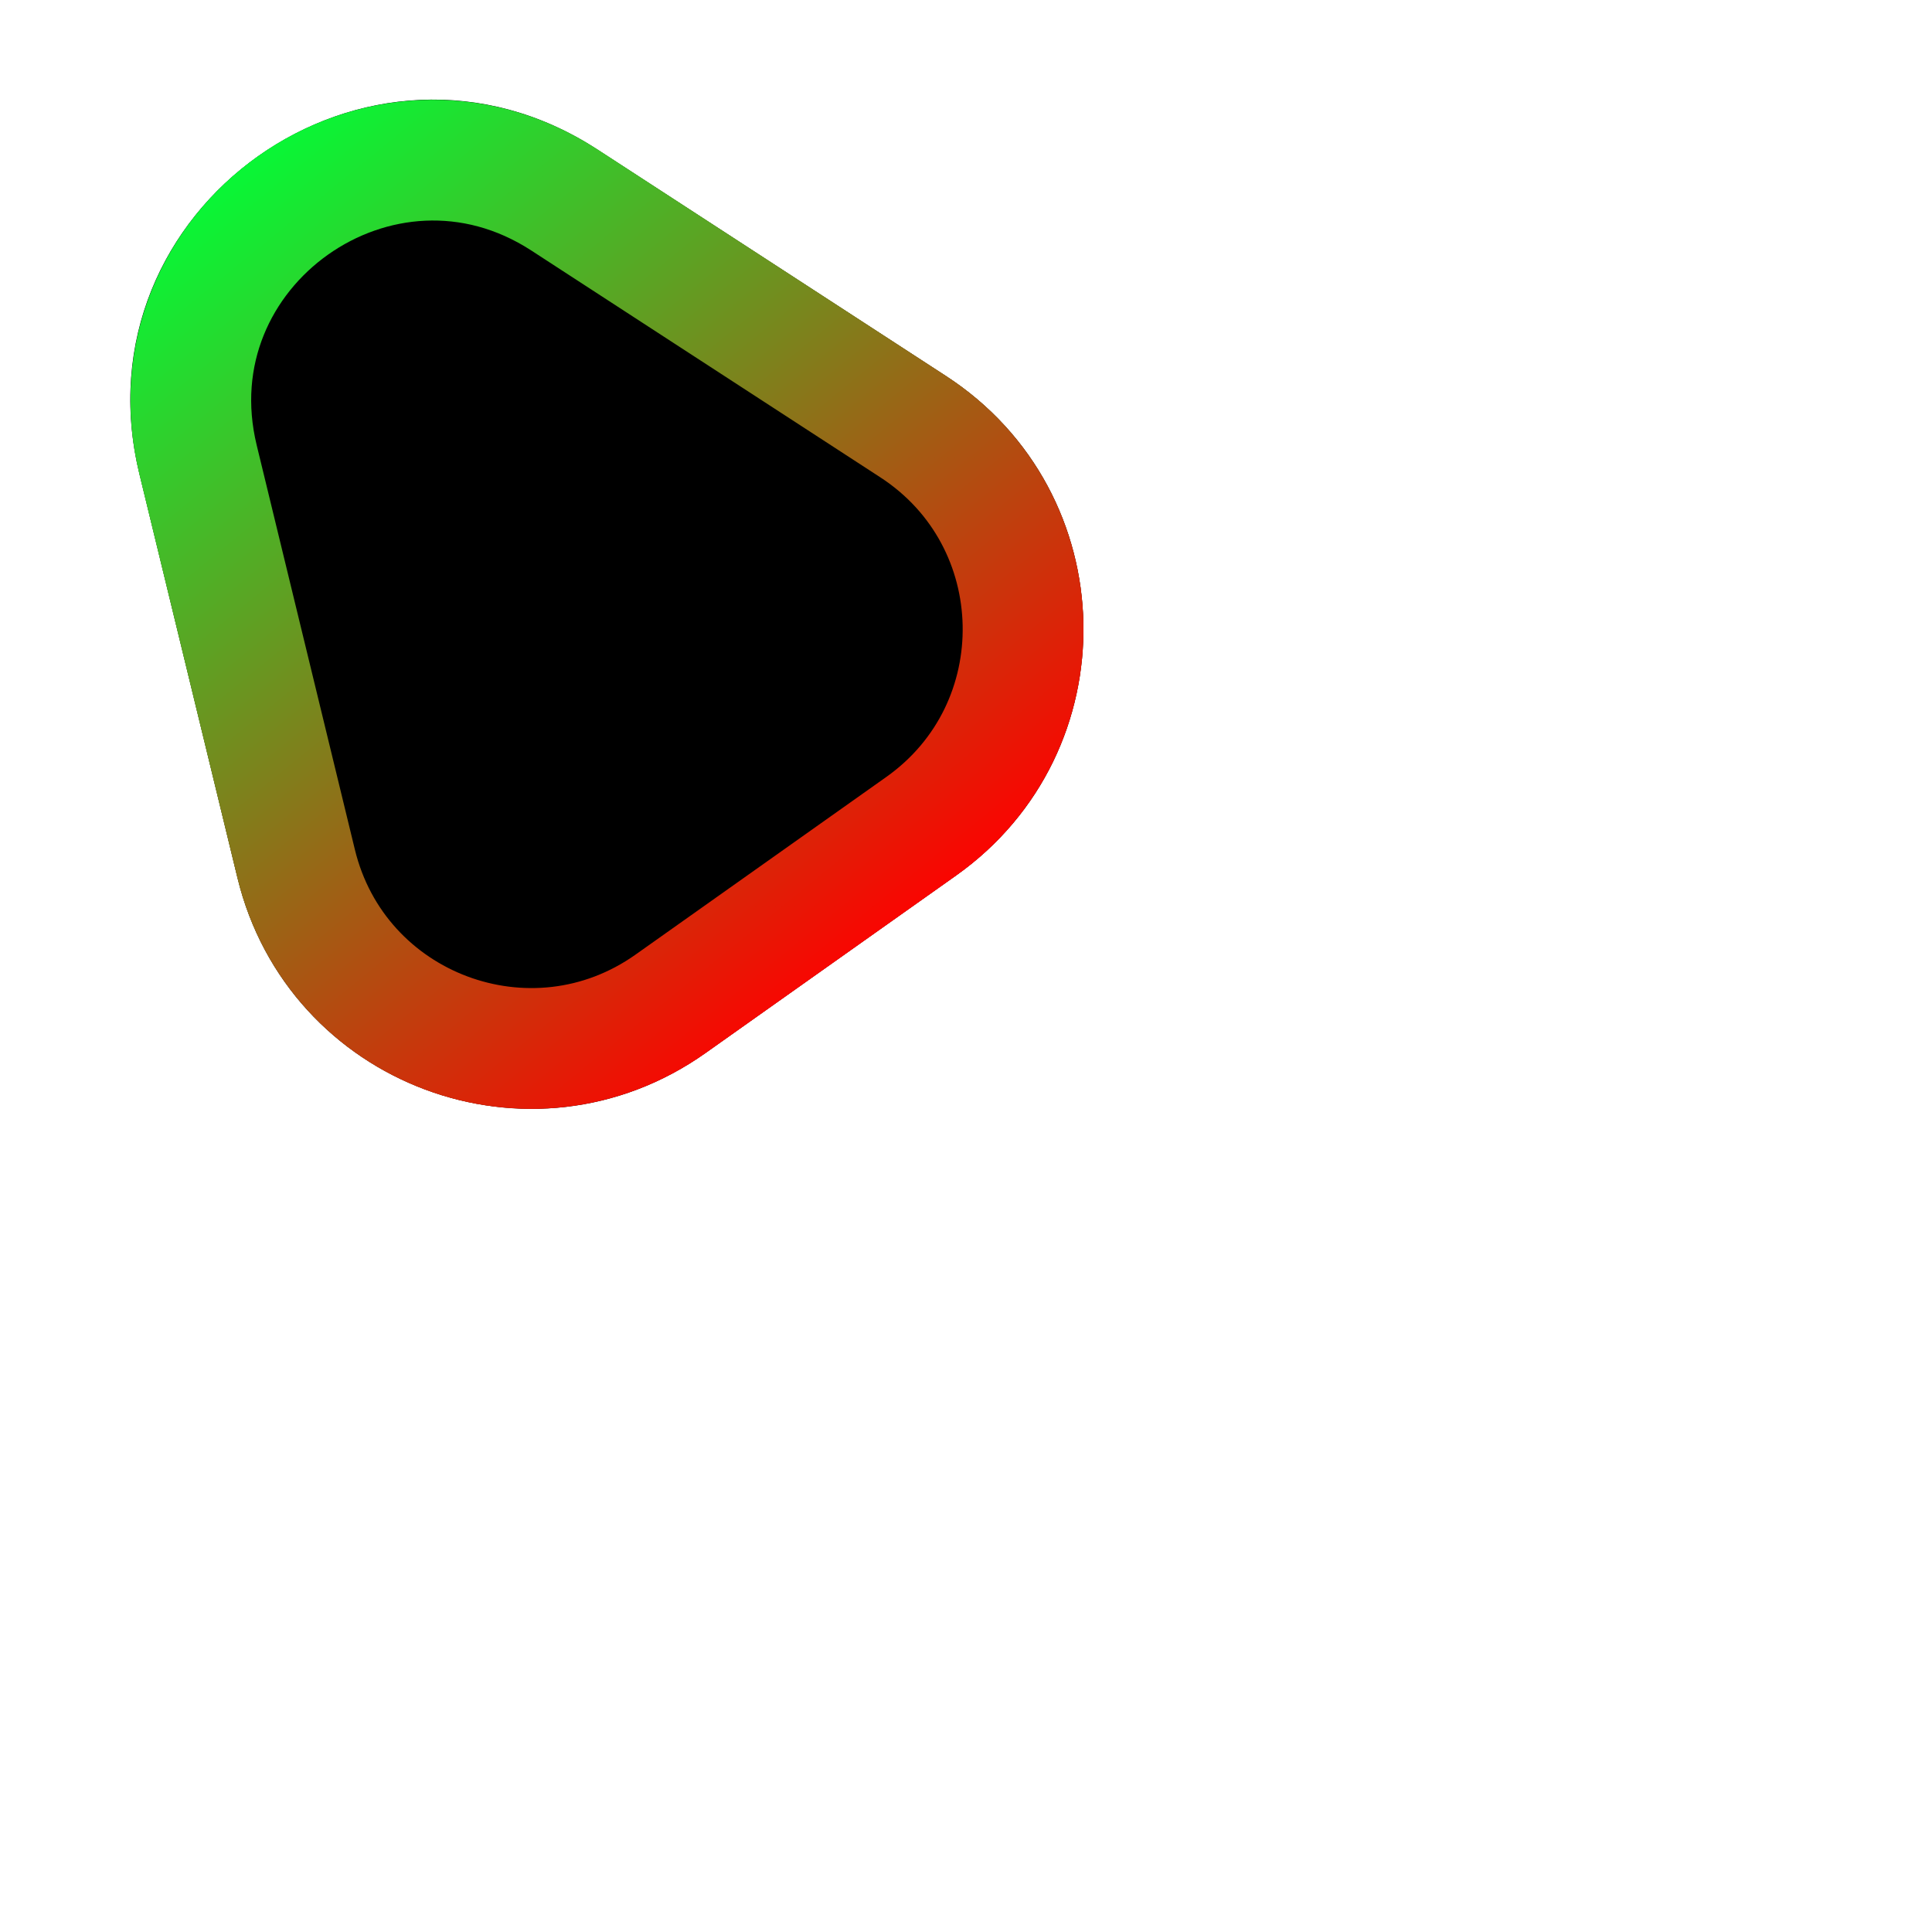 <svg width="32" height="32" viewBox="0 0 32 32" fill="none" xmlns="http://www.w3.org/2000/svg">
<g clip-path="url(#clip0_928_10326)">
<g filter="url(#filter0_f_928_10326)">
<path d="M2.308 7.846C1.24 3.449 6.097 0.008 9.891 2.474L15.67 6.229C18.632 8.154 18.718 12.459 15.836 14.501L11.683 17.443C8.801 19.485 4.768 17.975 3.934 14.543L2.308 7.846Z" fill="black"/>
<path d="M6.195 6.902C5.982 6.023 6.953 5.334 7.712 5.828L13.49 9.583C14.082 9.968 14.1 10.829 13.523 11.237L9.371 14.179C8.795 14.587 7.988 14.285 7.821 13.599L6.195 6.902Z" stroke="url(#paint0_linear_928_10326)" stroke-width="8"/>
</g>
<path d="M3.28 7.61C2.426 4.092 6.311 1.339 9.347 3.312L15.125 7.067C17.494 8.607 17.563 12.052 15.258 13.685L11.105 16.627C8.799 18.26 5.573 17.053 4.906 14.307L3.28 7.61Z" fill="black" stroke="url(#paint1_linear_928_10326)" stroke-width="2"/>
</g>
<defs>
<filter id="filter0_f_928_10326" x="1.258" y="0.748" width="17.587" height="18.519" filterUnits="userSpaceOnUse" color-interpolation-filters="sRGB">
<feFlood flood-opacity="0" result="BackgroundImageFix"/>
<feBlend mode="normal" in="SourceGraphic" in2="BackgroundImageFix" result="shape"/>
<feGaussianBlur stdDeviation="0.45" result="effect1_foregroundBlur_928_10326"/>
</filter>
<linearGradient id="paint0_linear_928_10326" x1="3.5" y1="2.5" x2="14.5" y2="16" gradientUnits="userSpaceOnUse">
<stop stop-color="#00FF37"/>
<stop offset="1" stop-color="#FF0000"/>
</linearGradient>
<linearGradient id="paint1_linear_928_10326" x1="3.5" y1="2.5" x2="14.5" y2="16" gradientUnits="userSpaceOnUse">
<stop stop-color="#00FF37"/>
<stop offset="1" stop-color="#FF0000"/>
</linearGradient>
<clipPath id="clip0_928_10326">
<rect width="32" height="32" fill="white"/>
</clipPath>
</defs>
</svg>
